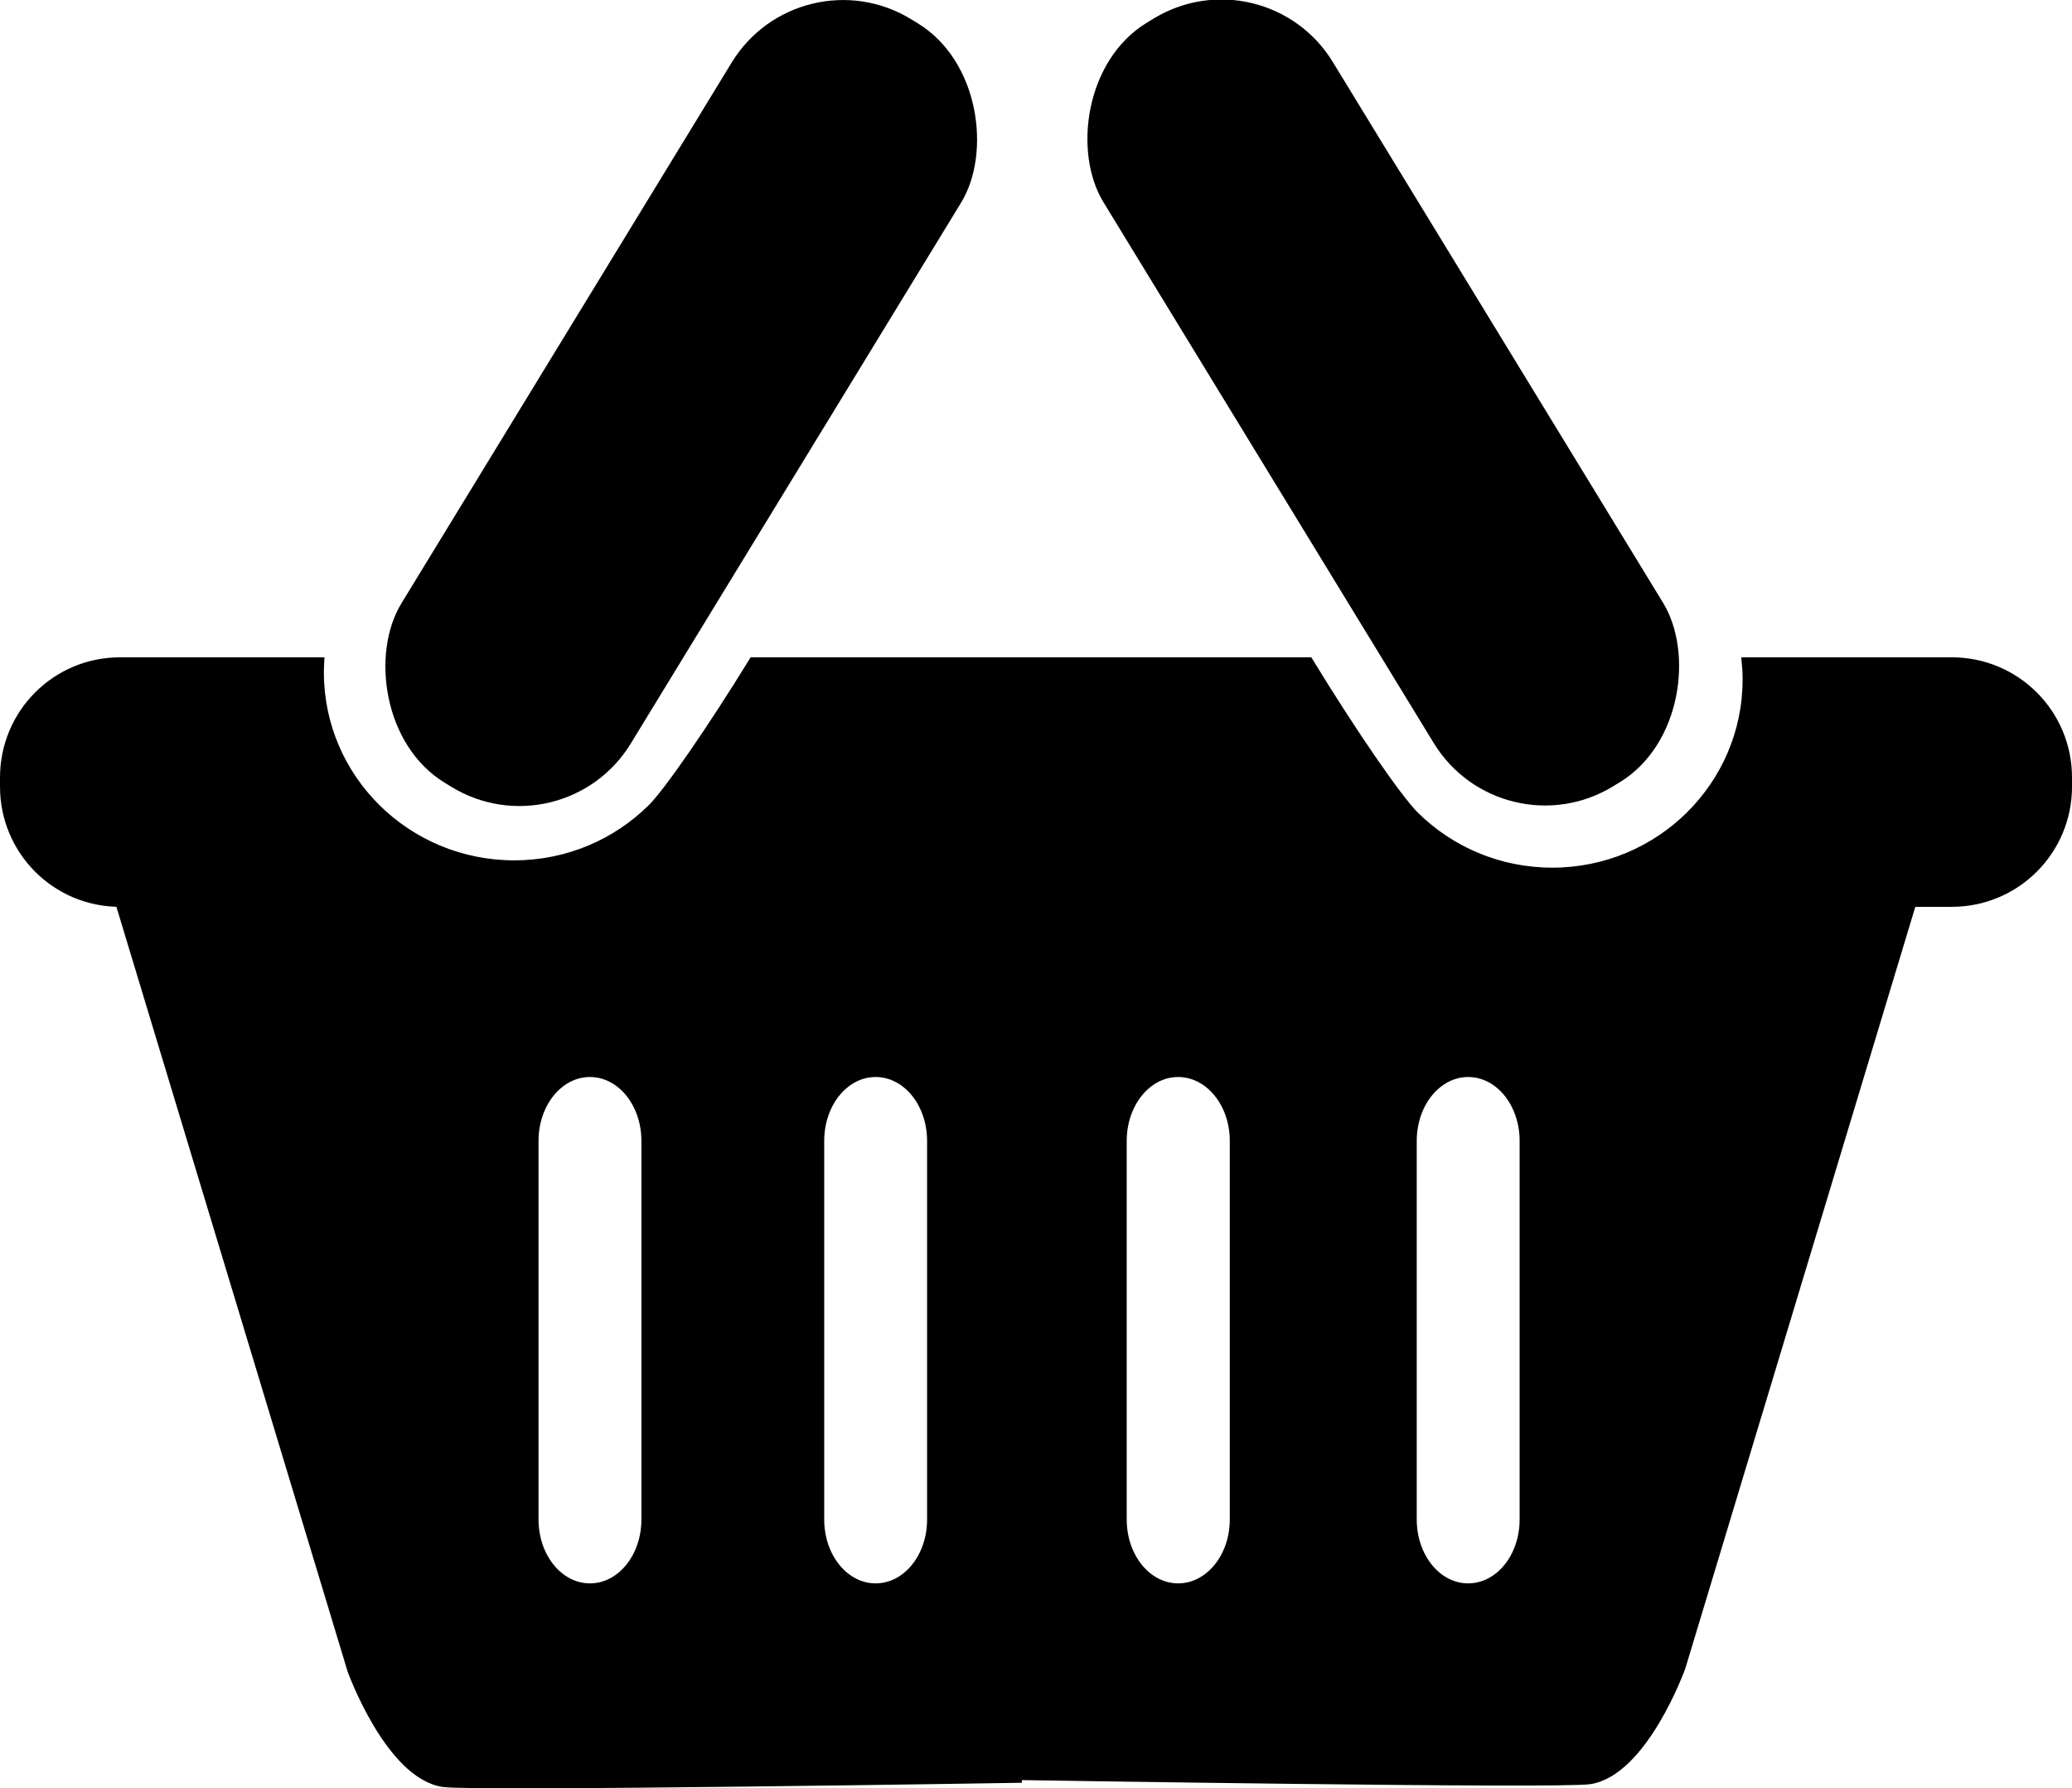 <?xml version="1.0" encoding="UTF-8" standalone="no"?>
<!-- Created with Inkscape (http://www.inkscape.org/) -->

<svg
   xmlns:dc="http://purl.org/dc/elements/1.1/"
   xmlns:cc="http://creativecommons.org/ns#"
   xmlns:rdf="http://www.w3.org/1999/02/22-rdf-syntax-ns#"
   xmlns:svg="http://www.w3.org/2000/svg"
   xmlns="http://www.w3.org/2000/svg"
   version="1.1"
   width="327.281"
   height="282.441"
   id="svg4721">
  <defs
     id="defs4723" />
  <g
     transform="translate(-133.502,-76.861)"
     id="layer1">
    <g
       transform="translate(-87.248,-69.203)"
       id="g4683">
      <path
         d="m 239.719,250.375 c -10.241,0 -18.469,8.259 -18.469,18.5 l 0,1.406 c 0,10.241 8.228,18.5 18.469,18.5 l 14.844,0 -14.969,0.281 36.531,120.812 c 0,0 5.965,16.579 14.594,17.906 4.776,0.735 90.938,-0.656 90.938,-0.656 l 0,-0.438 c 2.228,0.036 85.506,1.381 90.219,0.656 8.628,-1.327 14.594,-17.906 14.594,-17.906 l 36.438,-120.656 6.125,0 c 10.241,0 18.5,-8.259 18.5,-18.5 l 0,-1.406 c 0,-10.241 -8.259,-18.5 -18.5,-18.5 l -32.688,0 c 0.1,0.995 0.156,1.979 0.156,3 0,16.679 -13.683,30.219 -30.562,30.219 -8.44,0 -16.063,-3.379 -21.594,-8.844 -2.647,-2.616 -9.921,-13.179 -16.75,-24.375 l -88,0 c -6.617,10.762 -13.474,20.692 -16.031,23.219 -5.531,5.465 -13.154,8.844 -21.594,8.844 -16.88,0 -30.562,-13.509 -30.562,-30.188 0,-0.628 0.024,-1.257 0.062,-1.875 l -31.75,0 z m 74.219,65.281 c 4.78,0 8.625,4.721 8.625,10.594 l 0,59.781 c 0,5.872 -3.845,10.594 -8.625,10.594 -4.78,0 -8.625,-4.721 -8.625,-10.594 l 0,-59.781 c 0,-5.872 3.845,-10.594 8.625,-10.594 z m 45.125,0 c 4.78,0 8.625,4.721 8.625,10.594 l 0,59.781 c 0,5.872 -3.845,10.594 -8.625,10.594 -4.78,0 -8.625,-4.721 -8.625,-10.594 l 0,-59.781 c 0,-5.872 3.845,-10.594 8.625,-10.594 z m 47.781,0 c 4.78,0 8.656,4.721 8.656,10.594 l 0,59.781 c 0,5.872 -3.876,10.594 -8.656,10.594 -4.78,0 -8.625,-4.721 -8.625,-10.594 l 0,-59.781 c 0,-5.872 3.845,-10.594 8.625,-10.594 z m 45.812,0 c 4.78,0 8.625,4.721 8.625,10.594 l 0,59.781 c 0,5.872 -3.845,10.594 -8.625,10.594 -4.78,0 -8.625,-4.721 -8.625,-10.594 l 0,-59.781 c 0,-5.872 3.845,-10.594 8.625,-10.594 z"
         id="path3830"
         style="fill:#000000;fill-opacity:1;stroke:#000000;stroke-width:1px;stroke-linecap:butt;stroke-linejoin:miter;stroke-opacity:1" />
      <rect
         width="42.479"
         height="141.374"
         rx="20.614"
         x="368.478"
         y="-62.866"
         transform="matrix(0.853,0.521,-0.521,0.853,0,0)"
         id="rect3876"
         style="fill:#000000;fill-opacity:1" />
      <rect
         width="42.479"
         height="141.374"
         rx="20.614"
         x="-286.947"
         y="337.36"
         transform="matrix(-0.853,0.521,0.521,0.853,0,0)"
         id="rect3878"
         style="fill:#000000;fill-opacity:1" />
    </g>
  </g>
</svg>
